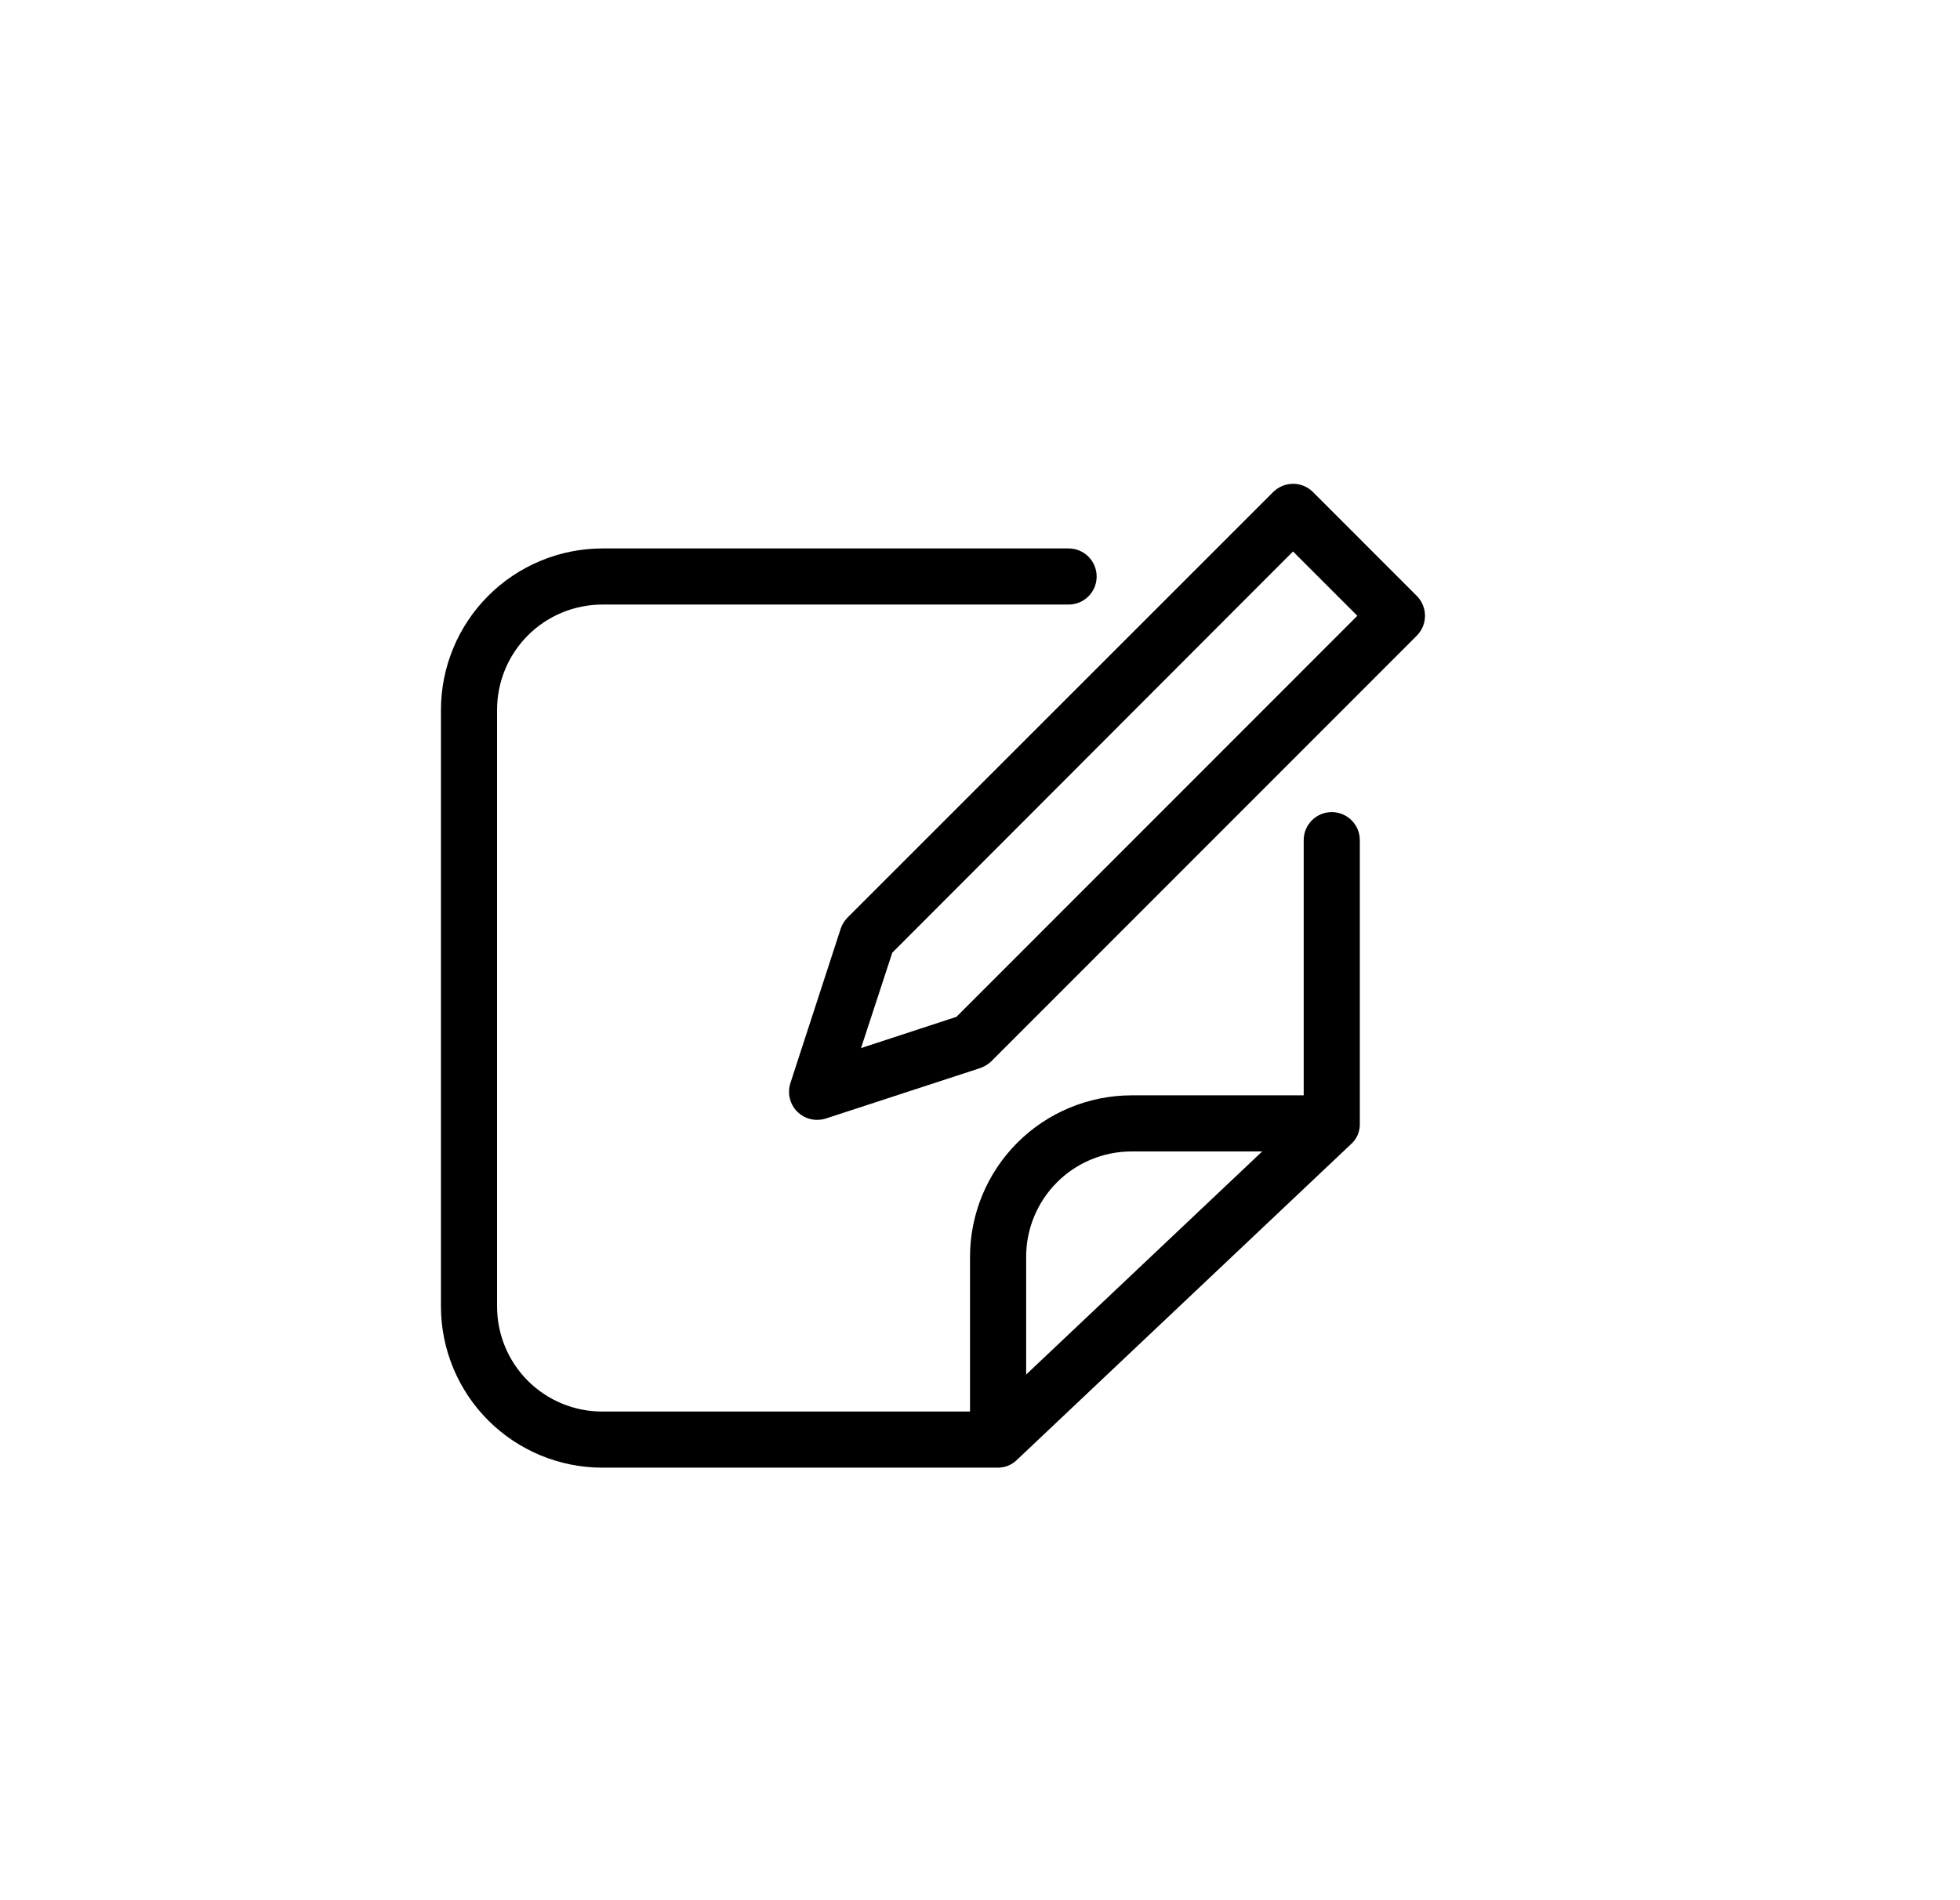 <svg width="33" height="32" viewBox="0 0 33 32" fill="none" xmlns="http://www.w3.org/2000/svg">
<path d="M10.139 24.716H16.805C16.861 24.715 16.916 24.705 16.968 24.685C17.021 24.664 17.069 24.634 17.11 24.596L22.753 19.262C22.797 19.222 22.832 19.172 22.857 19.117C22.879 19.066 22.892 19.01 22.895 18.954V14.149C22.895 13.888 22.683 13.676 22.422 13.676C22.161 13.676 21.95 13.888 21.95 14.149V18.446H19.047C18.327 18.448 17.637 18.735 17.128 19.244C16.619 19.754 16.333 20.444 16.332 21.164V23.771H10.139C9.669 23.771 9.219 23.585 8.887 23.253C8.555 22.921 8.369 22.471 8.369 22.001V11.954C8.369 11.484 8.555 11.034 8.887 10.701C9.219 10.369 9.669 10.182 10.139 10.181H17.992C18.253 10.181 18.464 9.97 18.464 9.709C18.464 9.448 18.253 9.236 17.992 9.236H10.139C9.419 9.238 8.729 9.525 8.22 10.034C7.711 10.544 7.425 11.234 7.424 11.954V22.001C7.425 22.721 7.711 23.411 8.22 23.92C8.729 24.429 9.419 24.715 10.139 24.716L10.139 24.716ZM19.047 19.391H21.251L17.277 23.148V21.164C17.277 20.695 17.464 20.244 17.795 19.912C18.127 19.579 18.577 19.392 19.047 19.391Z" fill="black"/>
<path d="M21.771 8.147C21.645 8.148 21.526 8.198 21.437 8.285L14.267 15.455C14.216 15.508 14.177 15.571 14.154 15.641L13.307 18.242C13.254 18.411 13.298 18.595 13.423 18.721C13.549 18.846 13.733 18.89 13.902 18.837L16.503 17.987V17.987C16.572 17.963 16.636 17.925 16.689 17.874L23.855 10.704C24.038 10.519 24.038 10.222 23.855 10.036L22.105 8.285C22.016 8.197 21.896 8.147 21.771 8.147L21.771 8.147ZM16.103 17.124L14.497 17.65L15.023 16.044L21.77 9.287L22.853 10.37L16.103 17.124Z" fill="black"/>
</svg>
